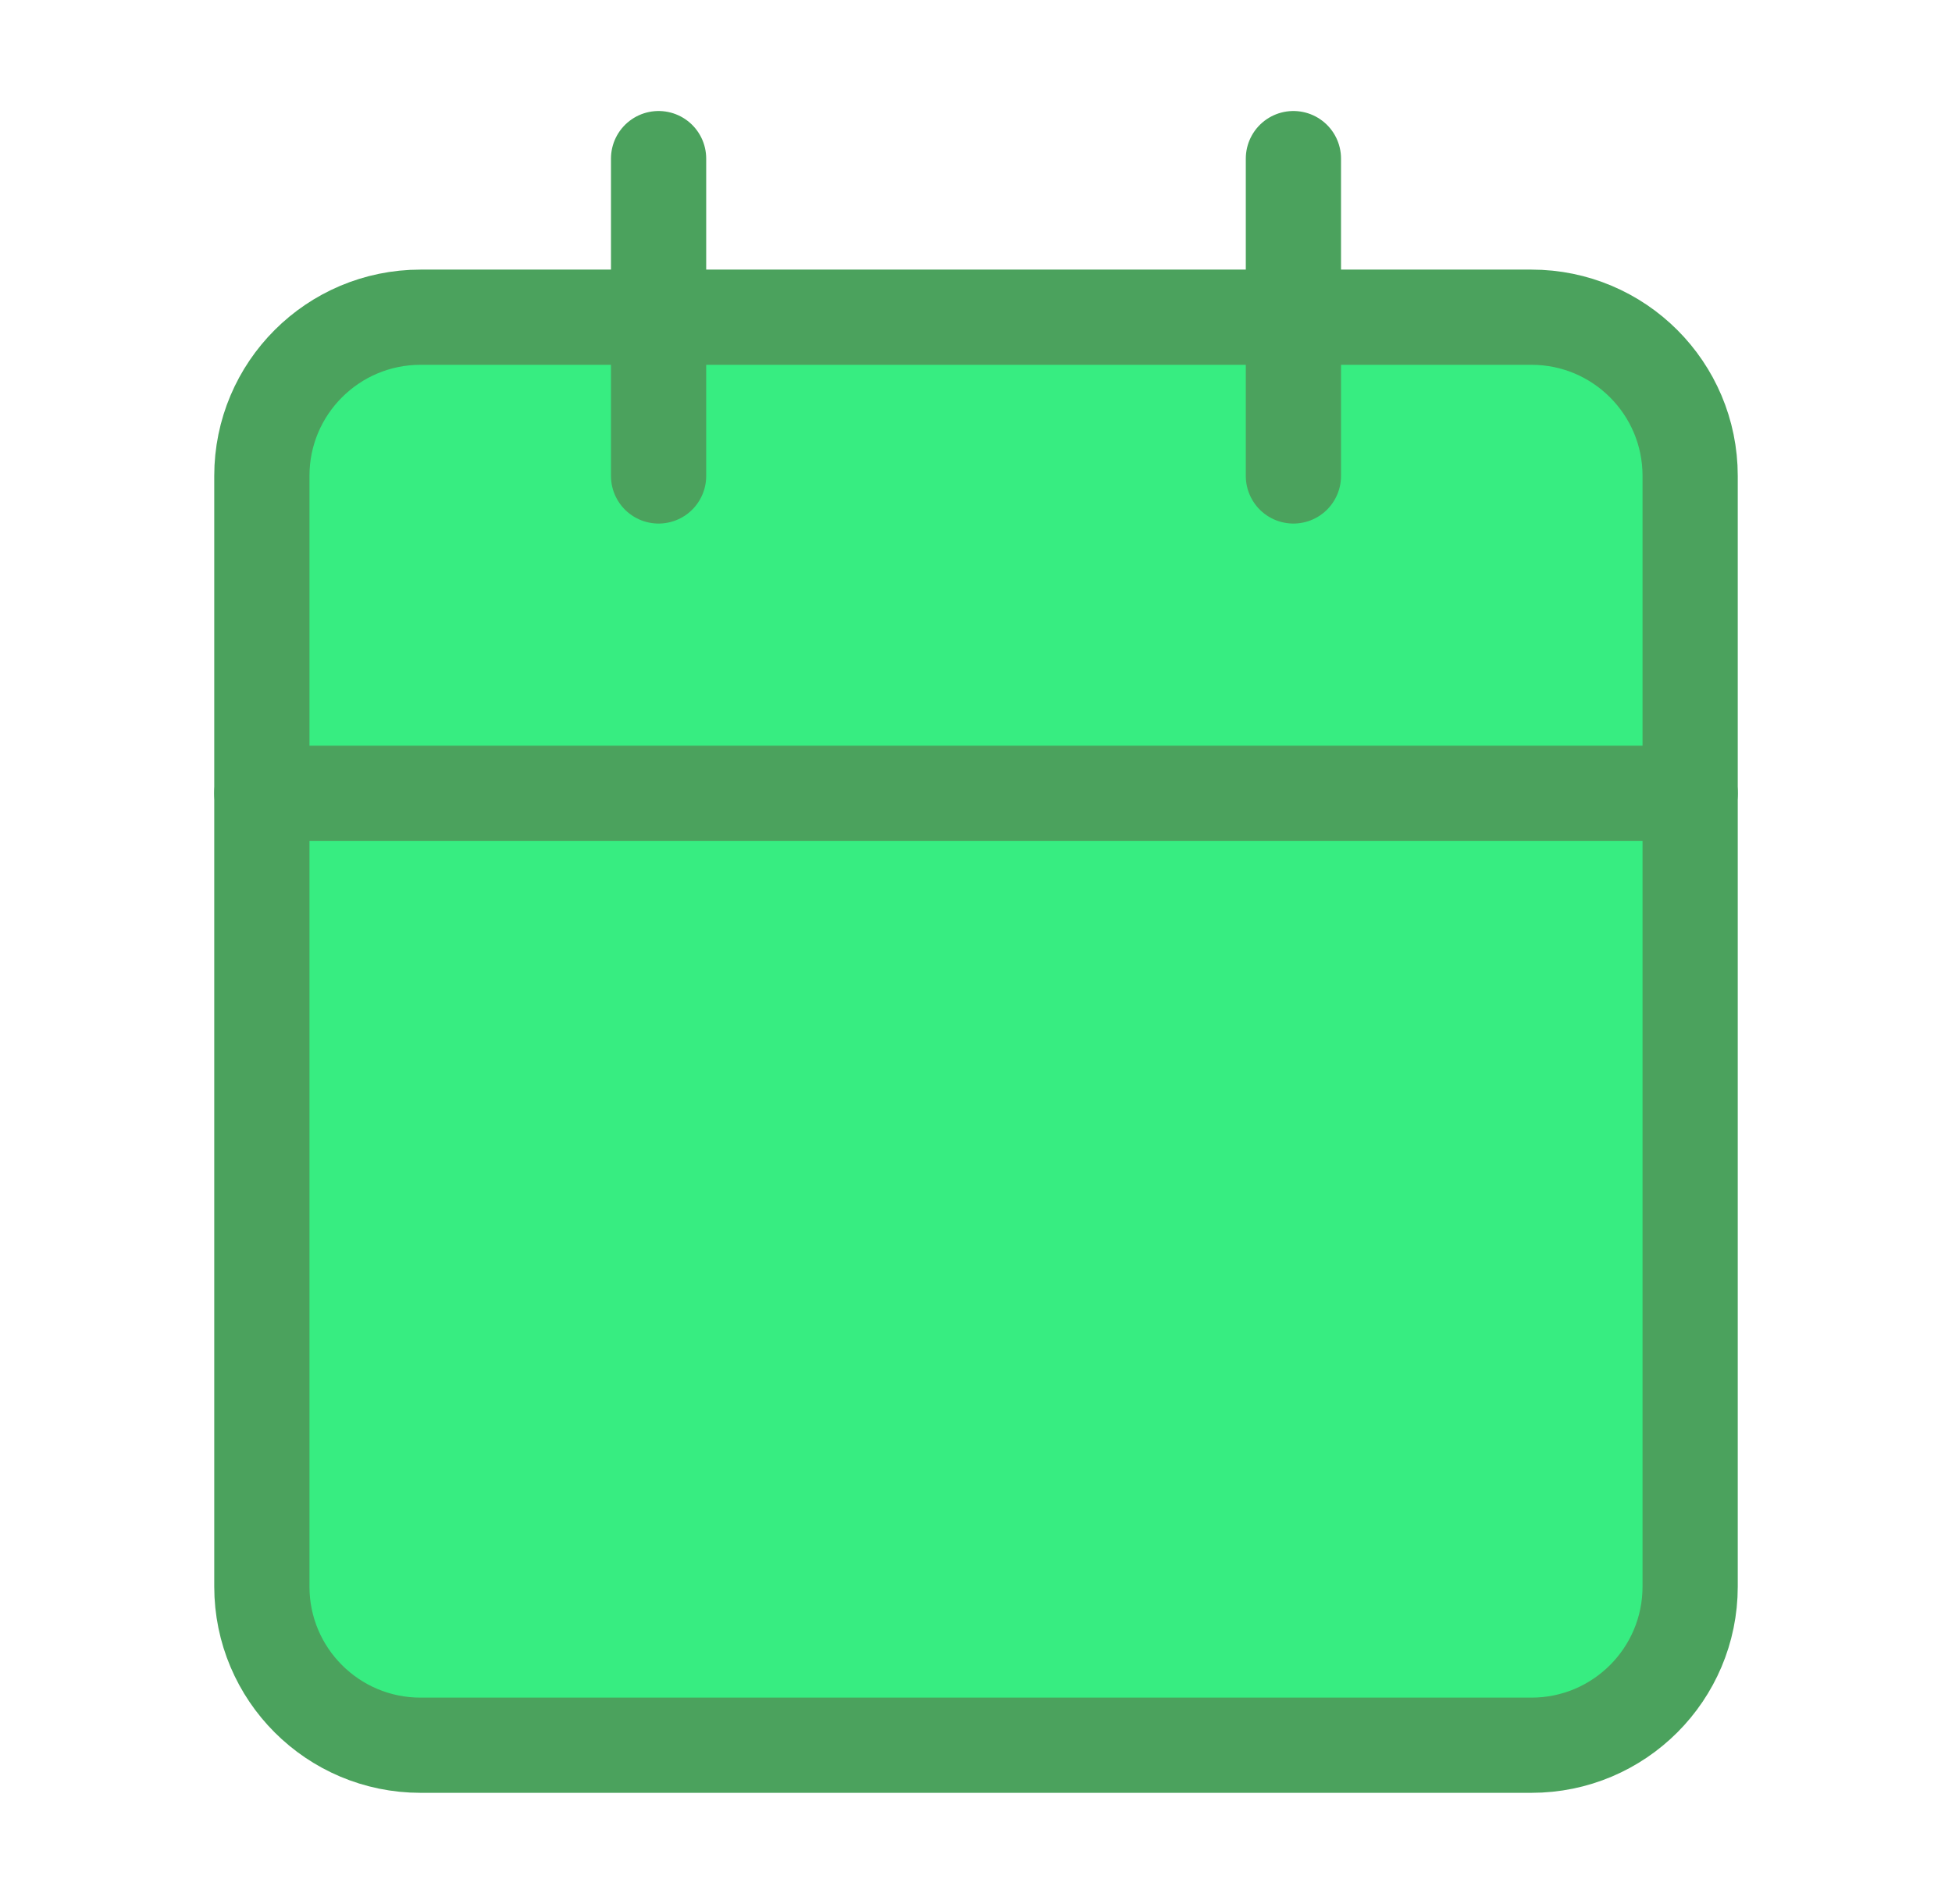 <svg width="41" height="40" viewBox="0 0 41 40" fill="none" xmlns="http://www.w3.org/2000/svg">
<path d="M32.167 6.664H8.833C6.992 6.664 5.5 8.156 5.5 9.997V33.331C5.5 35.172 6.992 36.664 8.833 36.664H32.167C34.008 36.664 35.5 35.172 35.5 33.331V9.997C35.5 8.156 34.008 6.664 32.167 6.664Z" fill="#37ED81" stroke="#4BA25D" stroke-width="2" stroke-linecap="round" stroke-linejoin="round"/>
<path d="M27.167 3.332V9.999M13.833 3.332V9.999M5.5 16.665H35.5" stroke="#4BA25D" stroke-width="2" stroke-linecap="round" stroke-linejoin="round"/>
</svg>
